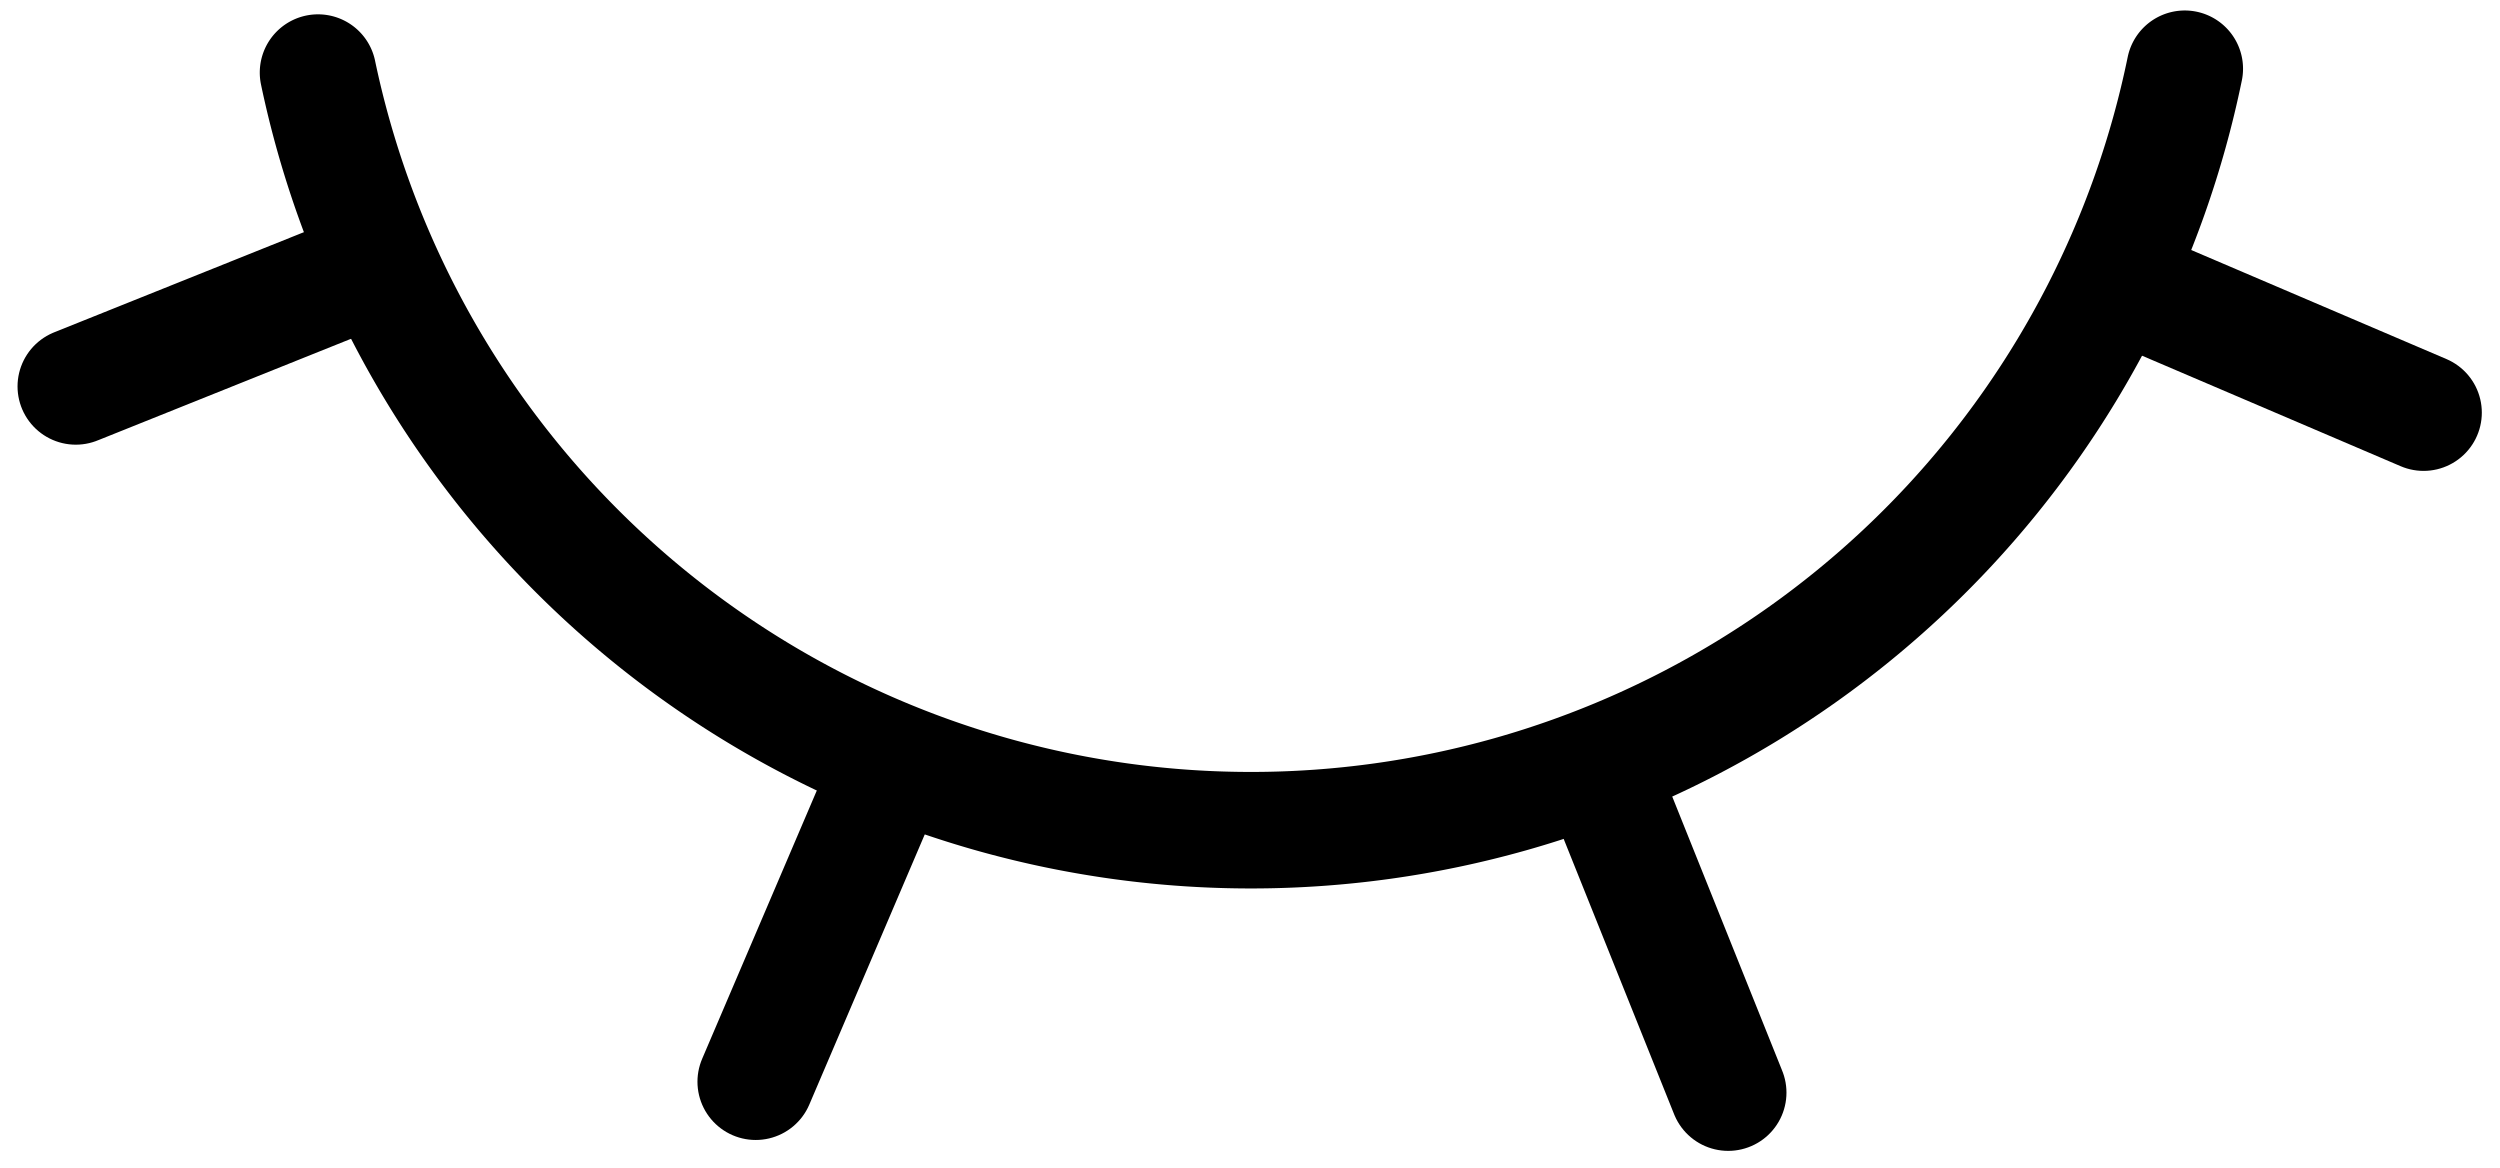 <svg xmlns="http://www.w3.org/2000/svg" width="42.913" height="20.055" viewBox="0 0 42.913 20.055"><g data-name="그룹 627" fill="none" stroke="#000" stroke-linecap="round" stroke-linejoin="round" stroke-width="2"><path data-name="패스 190" d="M37.502 1.18a16.363 16.363 0 0 1-32.043.066"/><path data-name="선 102" d="M27.635 13.694l2.03 5.061"/><path data-name="선 103" d="M36.787 5.026l4.814 2.057"/><path data-name="선 104" d="M1.301 6.633l5.061-2.03"/><path data-name="선 105" d="M12.972 18.568l2.083-4.874"/></g></svg>